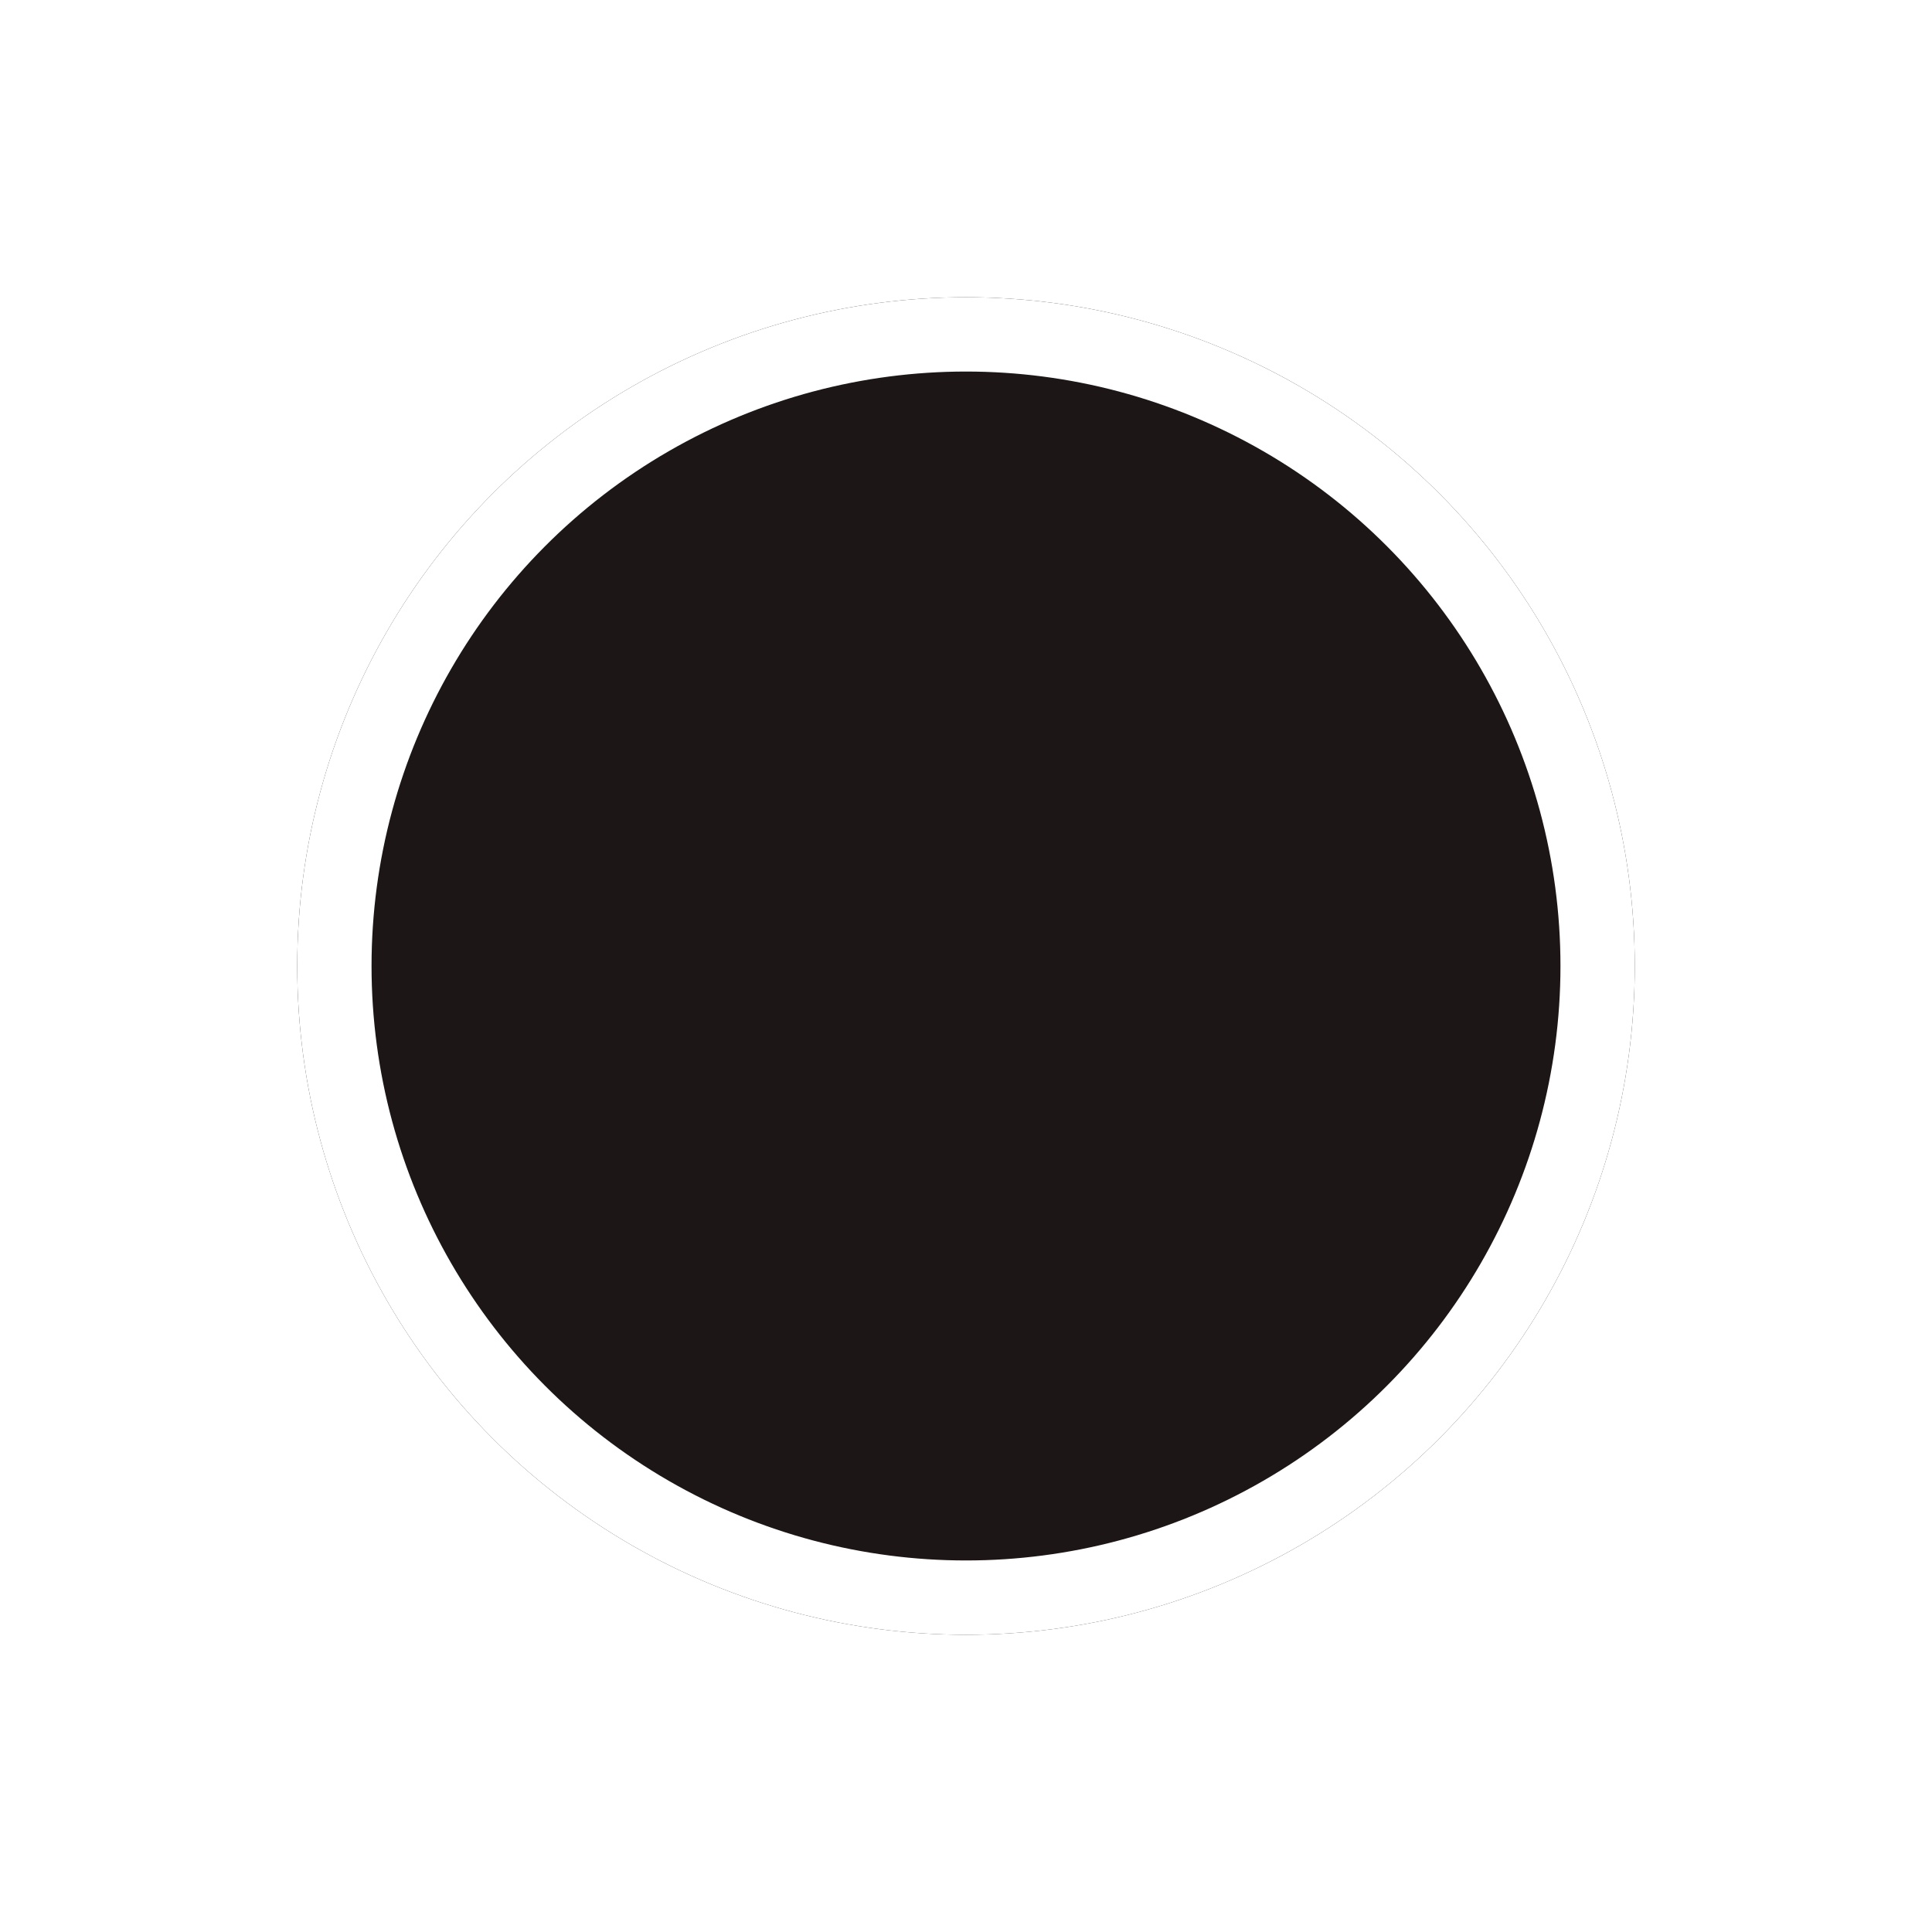 <svg width="26" height="26" viewBox="0 0 26 26" fill="none" xmlns="http://www.w3.org/2000/svg">
<g filter="url(#filter0_d_3749_1588)">
<circle cx="13" cy="12" r="9" fill="#1C1616"/>
<circle cx="13" cy="12" r="8.5" stroke="white"/>
</g>
<defs>
<filter id="filter0_d_3749_1588" x="0" y="0" width="26" height="26" filterUnits="userSpaceOnUse" color-interpolation-filters="sRGB">
<feFlood flood-opacity="0" result="BackgroundImageFix"/>
<feColorMatrix in="SourceAlpha" type="matrix" values="0 0 0 0 0 0 0 0 0 0 0 0 0 0 0 0 0 0 127 0" result="hardAlpha"/>
<feOffset dy="1"/>
<feGaussianBlur stdDeviation="2"/>
<feComposite in2="hardAlpha" operator="out"/>
<feColorMatrix type="matrix" values="0 0 0 0 0 0 0 0 0 0 0 0 0 0 0 0 0 0 0.25 0"/>
<feBlend mode="normal" in2="BackgroundImageFix" result="effect1_dropShadow_3749_1588"/>
<feBlend mode="normal" in="SourceGraphic" in2="effect1_dropShadow_3749_1588" result="shape"/>
</filter>
</defs>
</svg>
